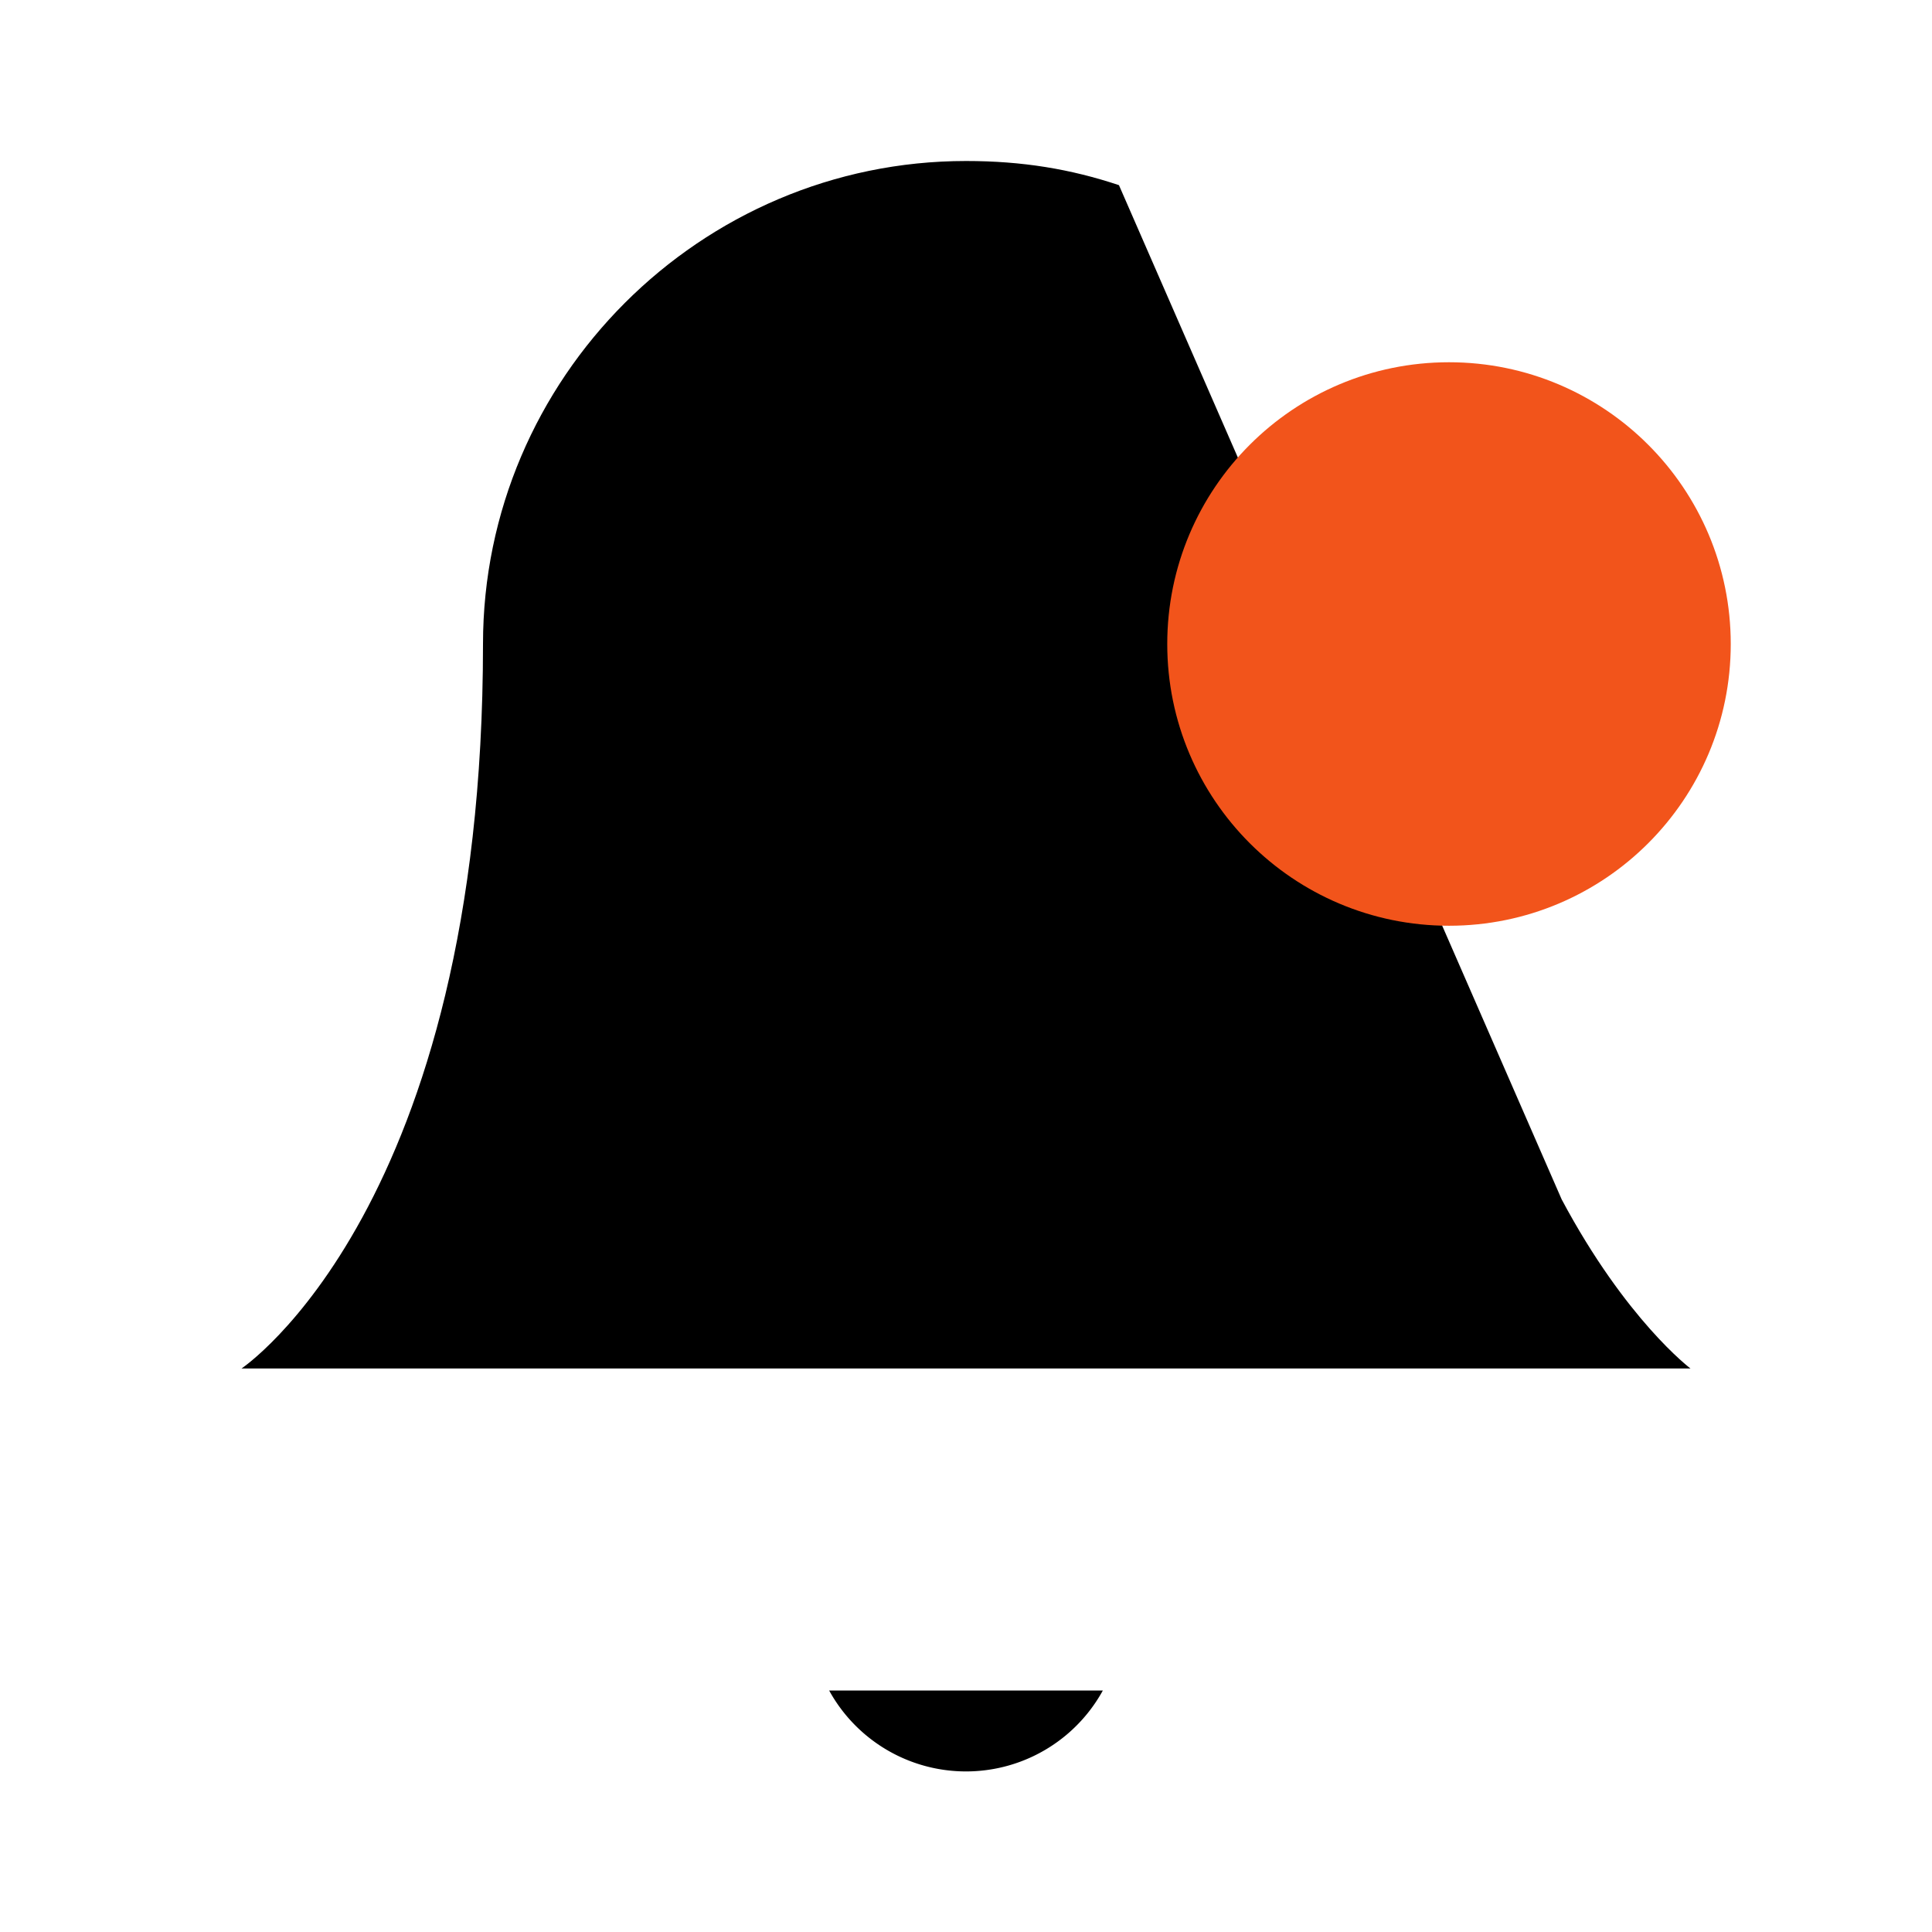 <!-- TODO make colour of icon a variable -->
<svg viewBox="0 0 24 24">
  <path d="M19.4 14.9C20.2 16.4 21 17 21 17H3s3-2 3-9c0-3.3 2.7-6 6-6 .7 0 1.3.1 1.9.3" />
  <path d="M10.3 21a1.94 1.94 0 0 0 3.4 0" />
  <circle cx="18" cy="8" r="3" fill="#f2541b" stroke="#f2541b" />
</svg>
